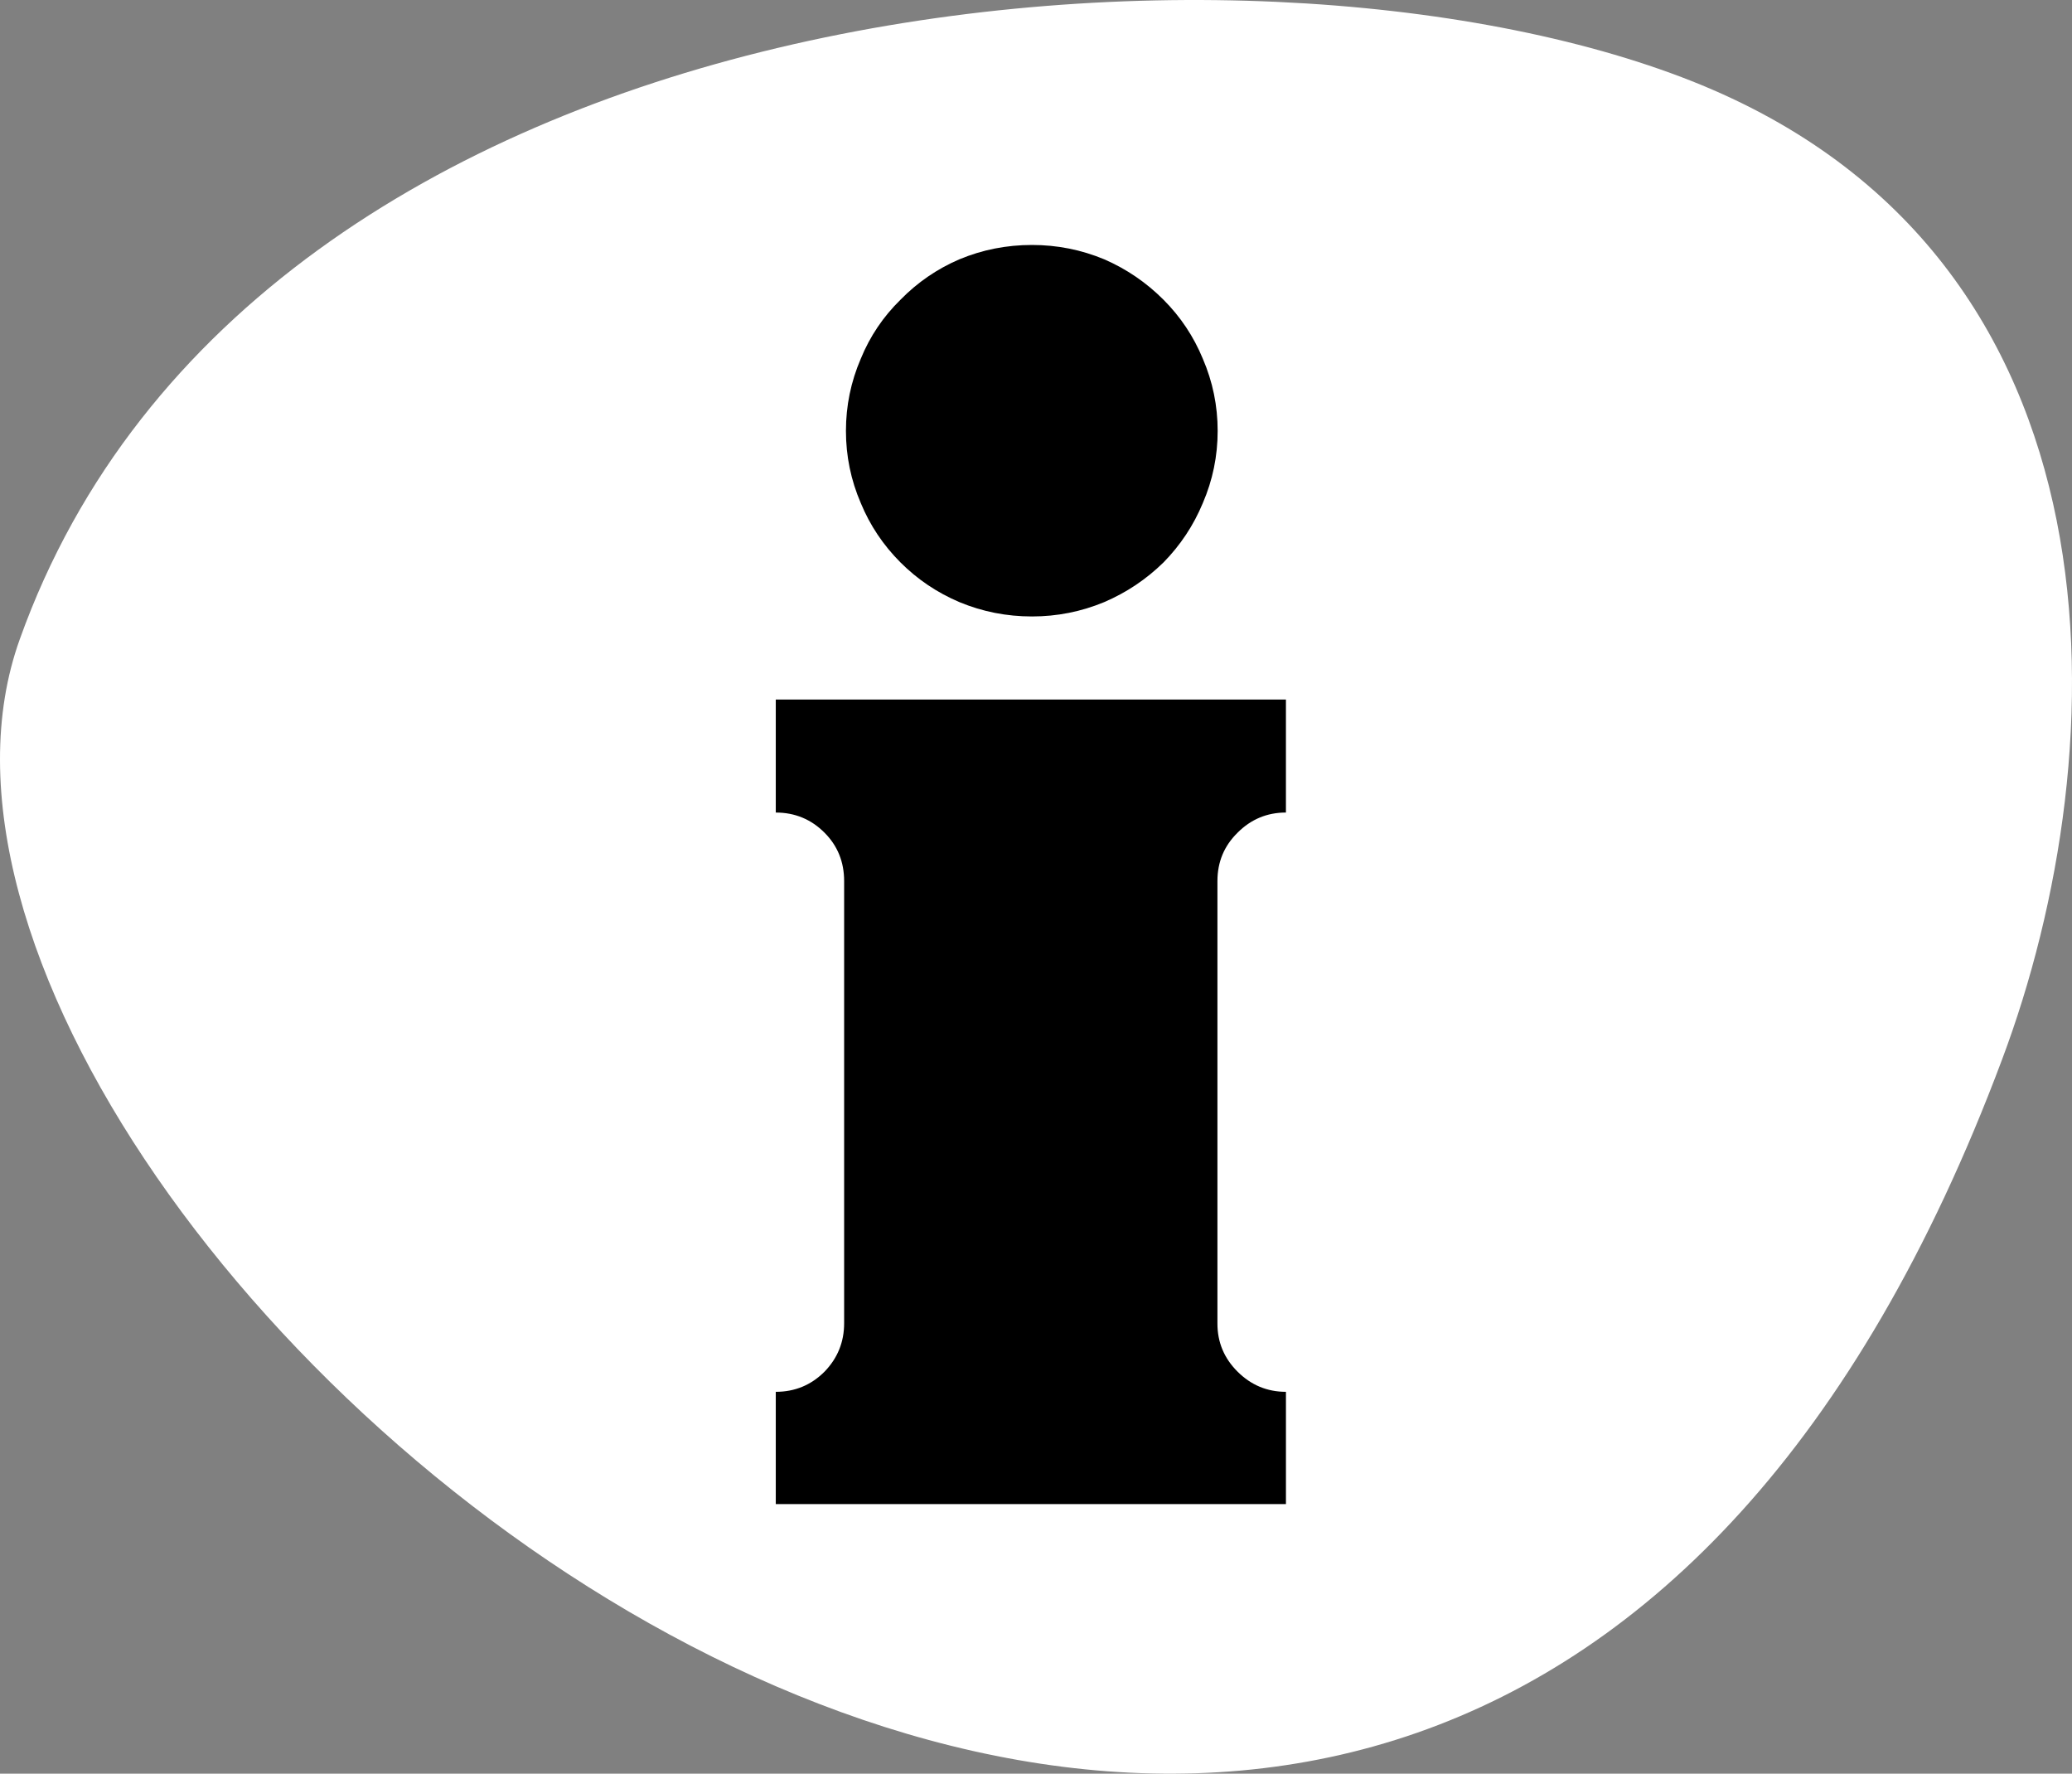 <?xml version="1.0" encoding="UTF-8" standalone="no"?>
<svg
   width="146.345"
   height="125.249"
   viewBox="0 0 146.345 125.249"
   version="1.1"
   id="svg730"
   sodipodi:docname="bar_about.svg"
   inkscape:version="1.2.1 (9c6d41e410, 2022-07-14)"
   xmlns:inkscape="http://www.inkscape.org/namespaces/inkscape"
   xmlns:sodipodi="http://sodipodi.sourceforge.net/DTD/sodipodi-0.dtd"
   xmlns:xlink="http://www.w3.org/1999/xlink"
   xmlns="http://www.w3.org/2000/svg"
   xmlns:svg="http://www.w3.org/2000/svg"
   xmlns:rdf="http://www.w3.org/1999/02/22-rdf-syntax-ns#"
   xmlns:cc="http://creativecommons.org/ns#"
   xmlns:dc="http://purl.org/dc/elements/1.1/">
  <rect x="0" y="0" width="146.345" height="125.249" fill="#808080" stroke="none"/>
  <sodipodi:namedview
     id="namedview732"
     pagecolor="#ffffff"
     bordercolor="#000000"
     borderopacity="0.25"
     inkscape:showpageshadow="2"
     inkscape:pageopacity="0.0"
     inkscape:pagecheckerboard="0"
     inkscape:deskcolor="#d1d1d1"
     showgrid="false"
     inkscape:zoom="2.3560873"
     inkscape:cx="68.333631"
     inkscape:cy="75.124551"
     inkscape:window-width="1920"
     inkscape:window-height="1017"
     inkscape:window-x="-8"
     inkscape:window-y="-8"
     inkscape:window-maximized="1"
     inkscape:current-layer="svg730" />
  <defs
     id="defs55">
    <clipPath
       id="clip-path">
      <rect
         x="2.568"
         y="-4.19"
         width="2044.233"
         height="1429.713"
         style="fill:none"
         id="rect2" />
    </clipPath>
    <clipPath
       id="clip-path-2">
      <rect
         x="0.311"
         y="0.208"
         width="2046.49"
         height="1418.538"
         style="fill:none"
         id="rect5" />
    </clipPath>
    <clipPath
       id="clip-path-3">
      <rect
         x="0.491"
         y="0.208"
         width="2046.49"
         height="1418.538"
         style="fill:none"
         id="rect8" />
    </clipPath>
    <linearGradient
       id="_ÂÁ_Ï_ÌÌ_È_ËÂÌÚ_30"
       x1="973.728"
       y1="217.111"
       x2="1279.897"
       y2="405.211"
       gradientUnits="userSpaceOnUse">
      <stop
         offset="0.161"
         stop-color="#772d28"
         id="stop11" />
      <stop
         offset="0.345"
         stop-color="#8e3930"
         id="stop13" />
      <stop
         offset="1"
         stop-color="#d2603c"
         id="stop15" />
    </linearGradient>
    <linearGradient
       id="_ÂÁ_Ï_ÌÌ_È_ËÂÌÚ_33"
       x1="975.558"
       y1="312.902"
       x2="1143.385"
       y2="444.727"
       gradientUnits="userSpaceOnUse">
      <stop
         offset="0.013"
         stop-color="#772d28"
         id="stop18" />
      <stop
         offset="0.155"
         stop-color="#7d302a"
         id="stop20" />
      <stop
         offset="0.592"
         stop-color="#8a372e"
         id="stop22" />
      <stop
         offset="1"
         stop-color="#8e3930"
         id="stop24" />
    </linearGradient>
    <linearGradient
       id="_ÂÁ_Ï_ÌÌ_È_ËÂÌÚ_30-2"
       x1="828.738"
       y1="472.541"
       x2="1247.884"
       y2="730.049"
       xlink:href="#_%C3%82%C3%81_%C3%8F_%C3%8C%C3%8C_%C3%88_%C3%8B%C3%82%C3%8C%C3%9A_30" />
    <linearGradient
       id="_ÂÁ_Ï_ÌÌ_È_ËÂÌÚ_30-3"
       x1="937.975"
       y1="496.495"
       x2="737.896"
       y2="766.158"
       xlink:href="#_%C3%82%C3%81_%C3%8F_%C3%8C%C3%8C_%C3%88_%C3%8B%C3%82%C3%8C%C3%9A_30" />
    <linearGradient
       id="_ÂÁ_Ï_ÌÌ_È_ËÂÌÚ_12"
       x1="1231.567"
       y1="673.644"
       x2="1270.831"
       y2="1060.539"
       gradientUnits="userSpaceOnUse">
      <stop
         offset="0.267"
         stop-color="#bb492f"
         id="stop29" />
      <stop
         offset="0.813"
         stop-color="#a03c2b"
         id="stop31" />
    </linearGradient>
    <linearGradient
       id="_ÂÁ_Ï_ÌÌ_È_ËÂÌÚ_10"
       x1="886.21"
       y1="1079.295"
       x2="886.21"
       y2="558.349"
       gradientUnits="userSpaceOnUse">
      <stop
         offset="0.183"
         stop-color="#bb492f"
         id="stop34" />
      <stop
         offset="0.813"
         stop-color="#d2603c"
         id="stop36" />
    </linearGradient>
    <linearGradient
       id="_ÂÁ_Ï_ÌÌ_È_ËÂÌÚ_10-2"
       x1="664.554"
       y1="1079.36"
       x2="664.554"
       y2="558.349"
       xlink:href="#_%C3%82%C3%81_%C3%8F_%C3%8C%C3%8C_%C3%88_%C3%8B%C3%82%C3%8C%C3%9A_10" />
    <linearGradient
       id="_ÂÁ_Ï_ÌÌ_È_ËÂÌÚ_12-2"
       x1="-2274.331"
       y1="-526.582"
       x2="-1997.934"
       y2="-526.582"
       gradientTransform="rotate(136.212,-523.831,697.567)"
       xlink:href="#_%C3%82%C3%81_%C3%8F_%C3%8C%C3%8C_%C3%88_%C3%8B%C3%82%C3%8C%C3%9A_12" />
    <linearGradient
       id="_ÂÁ_Ï_ÌÌ_È_ËÂÌÚ_12-3"
       x1="1105.355"
       y1="554.34"
       x2="1383.499"
       y2="554.34"
       xlink:href="#_%C3%82%C3%81_%C3%8F_%C3%8C%C3%8C_%C3%88_%C3%8B%C3%82%C3%8C%C3%9A_12" />
    <linearGradient
       id="_ÂÁ_Ï_ÌÌ_È_ËÂÌÚ_12-4"
       x1="1230.059"
       y1="673.569"
       x2="1269.397"
       y2="1061.191"
       xlink:href="#_%C3%82%C3%81_%C3%8F_%C3%8C%C3%8C_%C3%88_%C3%8B%C3%82%C3%8C%C3%9A_12" />
    <linearGradient
       id="_ÂÁ_Ï_ÌÌ_È_ËÂÌÚ_10-3"
       x1="884.053"
       y1="1079.983"
       x2="884.053"
       y2="558.057"
       xlink:href="#_%C3%82%C3%81_%C3%8F_%C3%8C%C3%8C_%C3%88_%C3%8B%C3%82%C3%8C%C3%9A_10" />
    <linearGradient
       id="_ÂÁ_Ï_ÌÌ_È_ËÂÌÚ_7"
       x1="762.545"
       y1="654.629"
       x2="1312.05"
       y2="246.048"
       gradientUnits="userSpaceOnUse">
      <stop
         offset="0.28"
         stop-color="#e27244"
         id="stop44" />
      <stop
         offset="0.813"
         stop-color="#f2794e"
         id="stop46" />
    </linearGradient>
    <radialGradient
       id="radial-gradient"
       cx="223.351"
       cy="411"
       r="59.925"
       gradientTransform="matrix(1,0,0,-1,0,1422)"
       gradientUnits="userSpaceOnUse">
      <stop
         offset="0"
         stop-color="#ff6163"
         id="stop49" />
      <stop
         offset="1"
         stop-color="#c62020"
         id="stop51" />
    </radialGradient>
    <radialGradient
       id="radial-gradient-2"
       cx="160.069"
       cy="217.826"
       r="67.136"
       xlink:href="#radial-gradient" />
  </defs>
  <title
     id="title57">sinaisthimata-2</title>
  <path
     d="m 141.4,74.832 c 8.2,-21.8 9.4,-56.7 -21.9,-69.1 -31.3,-12.4 -101.5,-7 -118.1,39.4 -15.3,42.5 99,139.2 140,29.7 z"
     style="fill:#ffffff"
     id="path465" />
  <path
     d="m 87.409,58.8 q 1.423,-1.423 3.416,-1.423 V 49.397 H 54.793 v 7.981 q 2.023,0 3.443,1.423 1.385,1.385 1.385,3.416 v 31.228 q 0,1.986 -1.385,3.416 -1.423,1.423 -3.443,1.423 v 7.927 h 36.033 v -7.927 q -1.986,0 -3.416,-1.423 -1.431,-1.423 -1.423,-3.416 V 62.217 q 0,-2.023 1.423,-3.416 M 82.178,21.166 q -1.836,-1.836 -4.19,-2.856 -2.434,-1.012 -5.098,-1.012 -2.696,0 -5.125,1.012 -2.359,1.012 -4.164,2.856 -1.836,1.799 -2.803,4.164 -1.049,2.434 -1.049,5.098 0,2.664 1.049,5.098 0.974,2.359 2.803,4.19 1.799,1.799 4.164,2.803 2.434,1.012 5.125,1.012 2.658,0 5.098,-1.012 2.359,-1.012 4.19,-2.803 1.799,-1.836 2.776,-4.19 1.049,-2.434 1.049,-5.098 0,-2.664 -1.049,-5.098 -0.974,-2.359 -2.776,-4.164 z"
     fill="#fff"
     id="path309"
     style="fill:#000000;fill-opacity:1;stroke-width:2.669" />
</svg>
